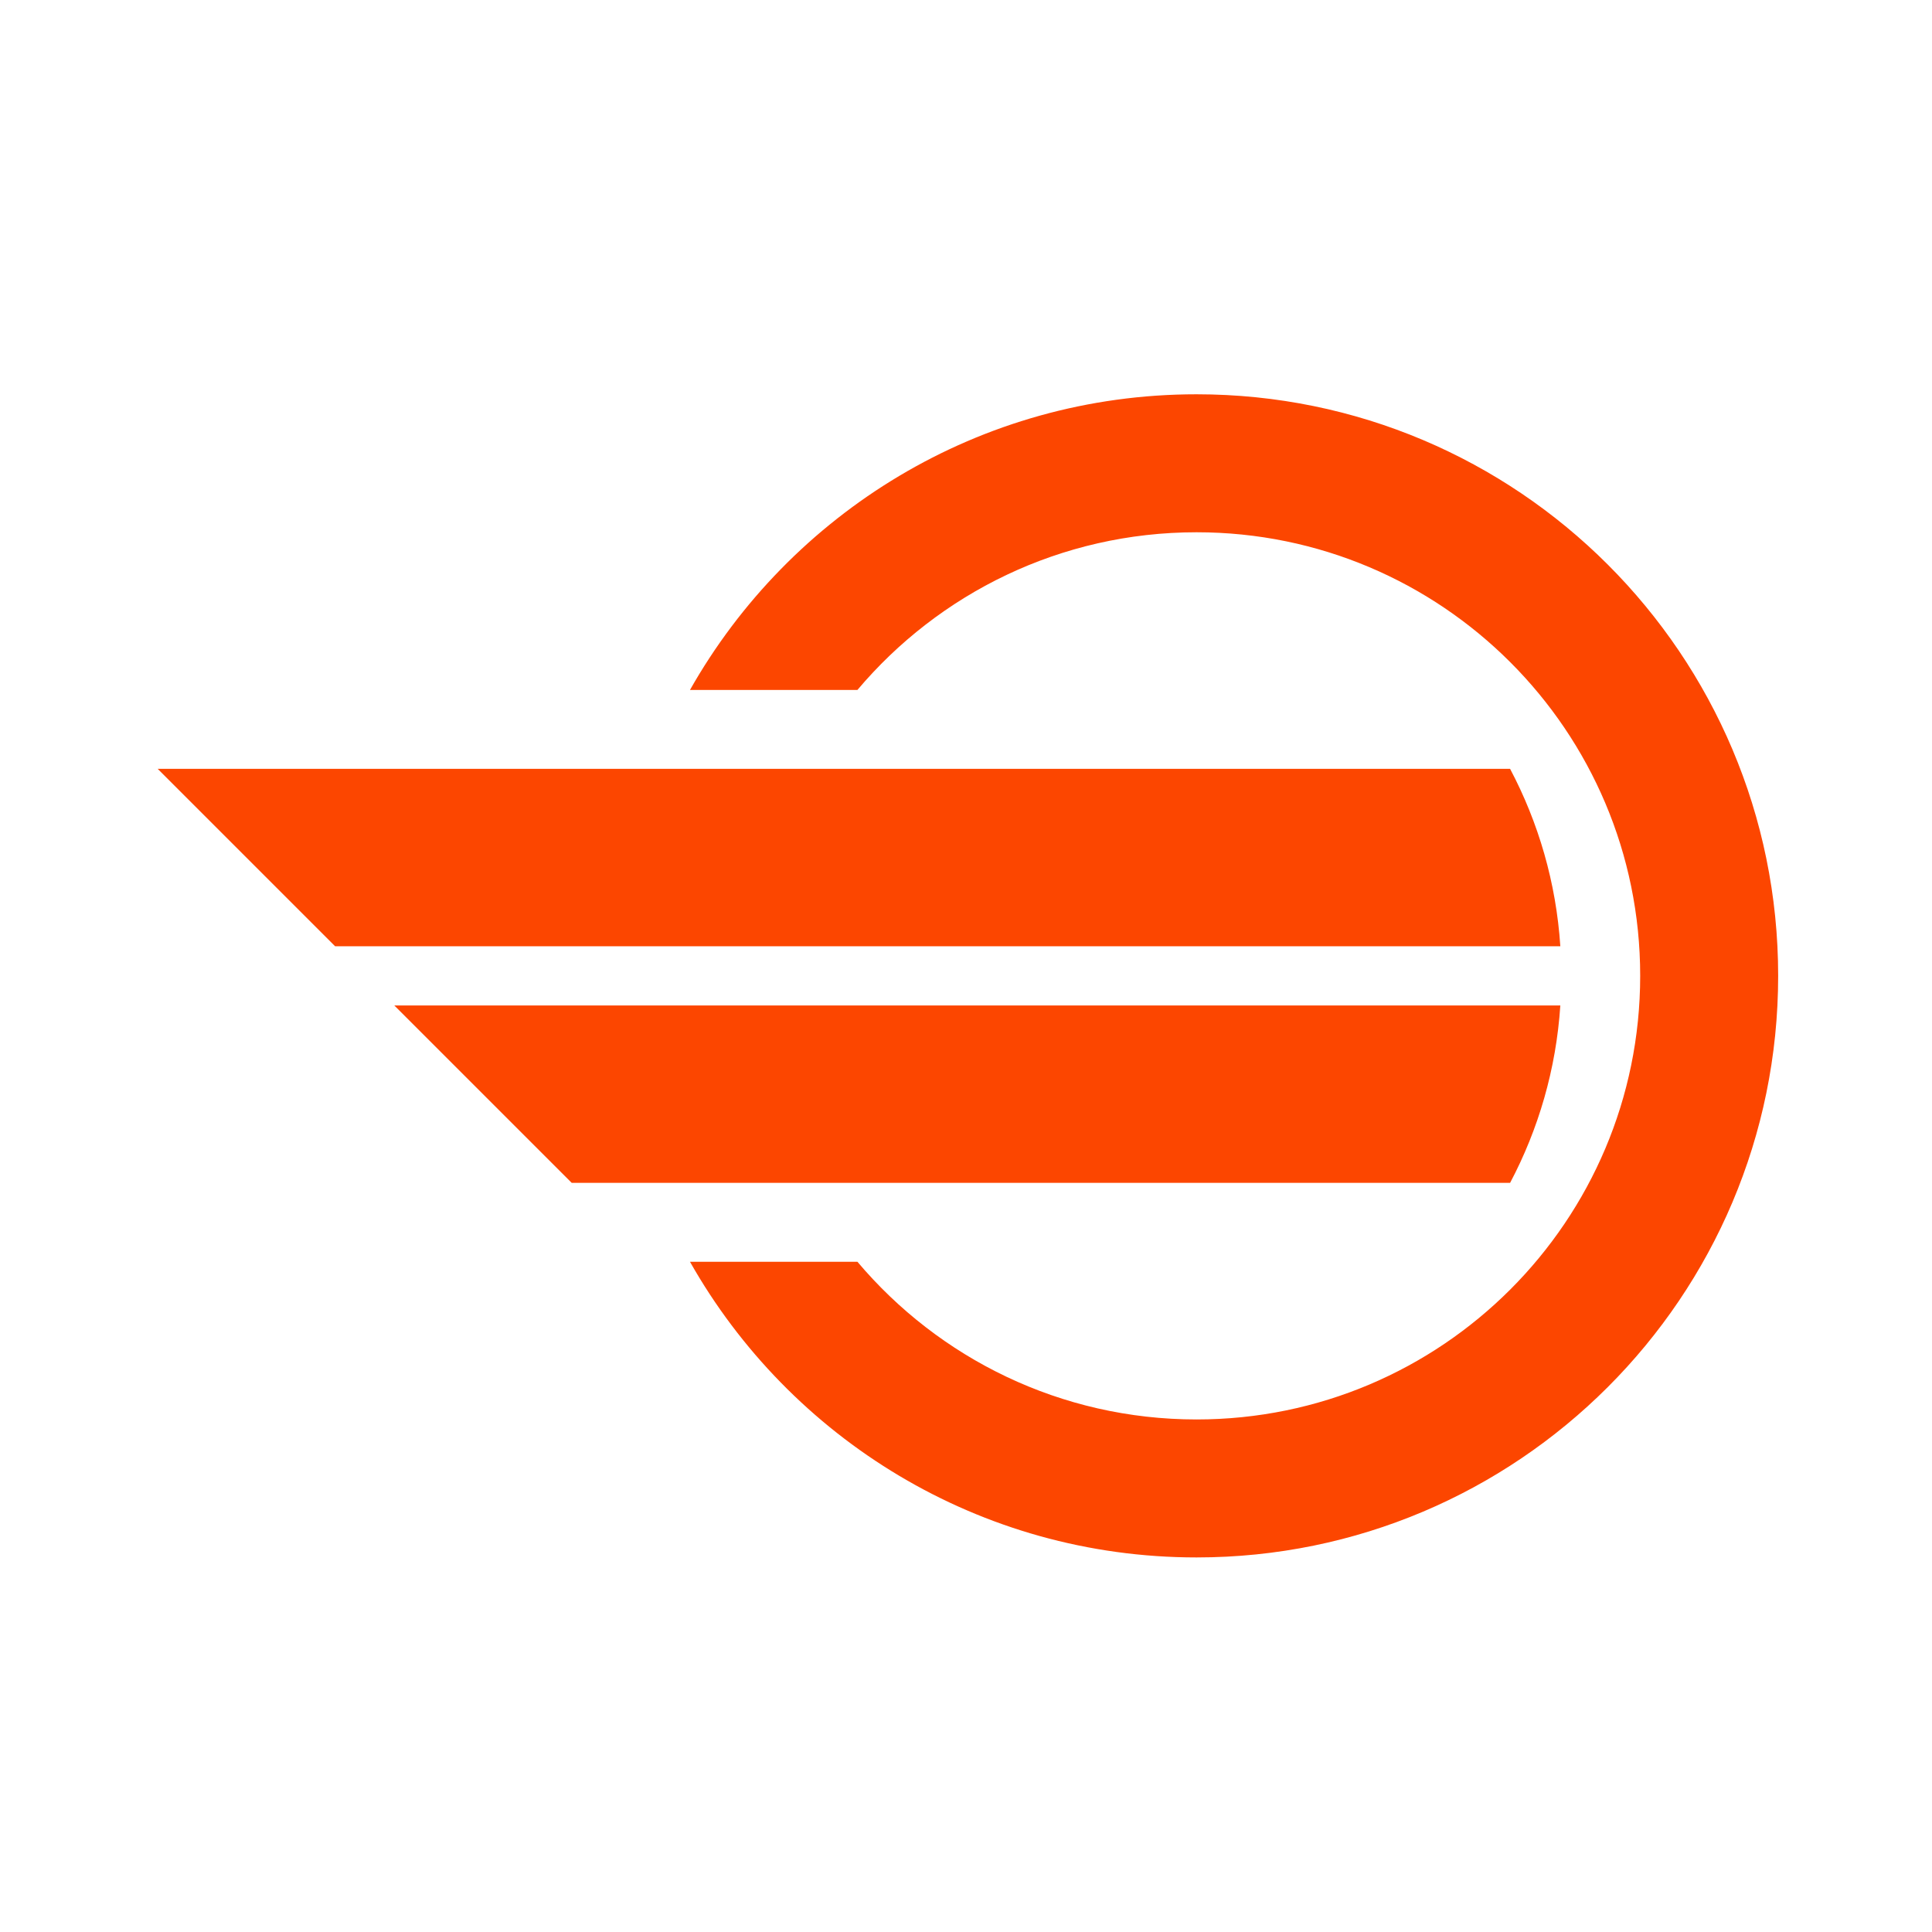 <svg width="24" height="24" viewBox="0 0 24 24" fill="none" xmlns="http://www.w3.org/2000/svg">
  <rect width="24" height="24" fill="white"/>
  <path fill-rule="evenodd" clip-rule="evenodd" d="M20.375 12.122C20.375 15.166 17.908 17.633 14.864 17.633C13.174 17.633 11.662 16.872 10.651 15.674H8.571C9.812 17.867 12.165 19.347 14.864 19.347C18.854 19.347 22.089 16.112 22.089 12.122C22.089 8.132 18.854 4.898 14.864 4.898C12.165 4.898 9.812 6.378 8.571 8.571H10.651C11.662 7.373 13.174 6.612 14.864 6.612C17.908 6.612 20.375 9.079 20.375 12.122Z" fill="#FC4600"/>
  <path fill-rule="evenodd" clip-rule="evenodd" d="M18.759 9.551C19.111 10.217 19.331 10.963 19.383 11.755H4.163L1.959 9.551H18.759ZM19.383 12.49C19.331 13.282 19.111 14.028 18.759 14.694H7.102L4.898 12.49H19.383Z" fill="#FC4600"/>
</svg>
